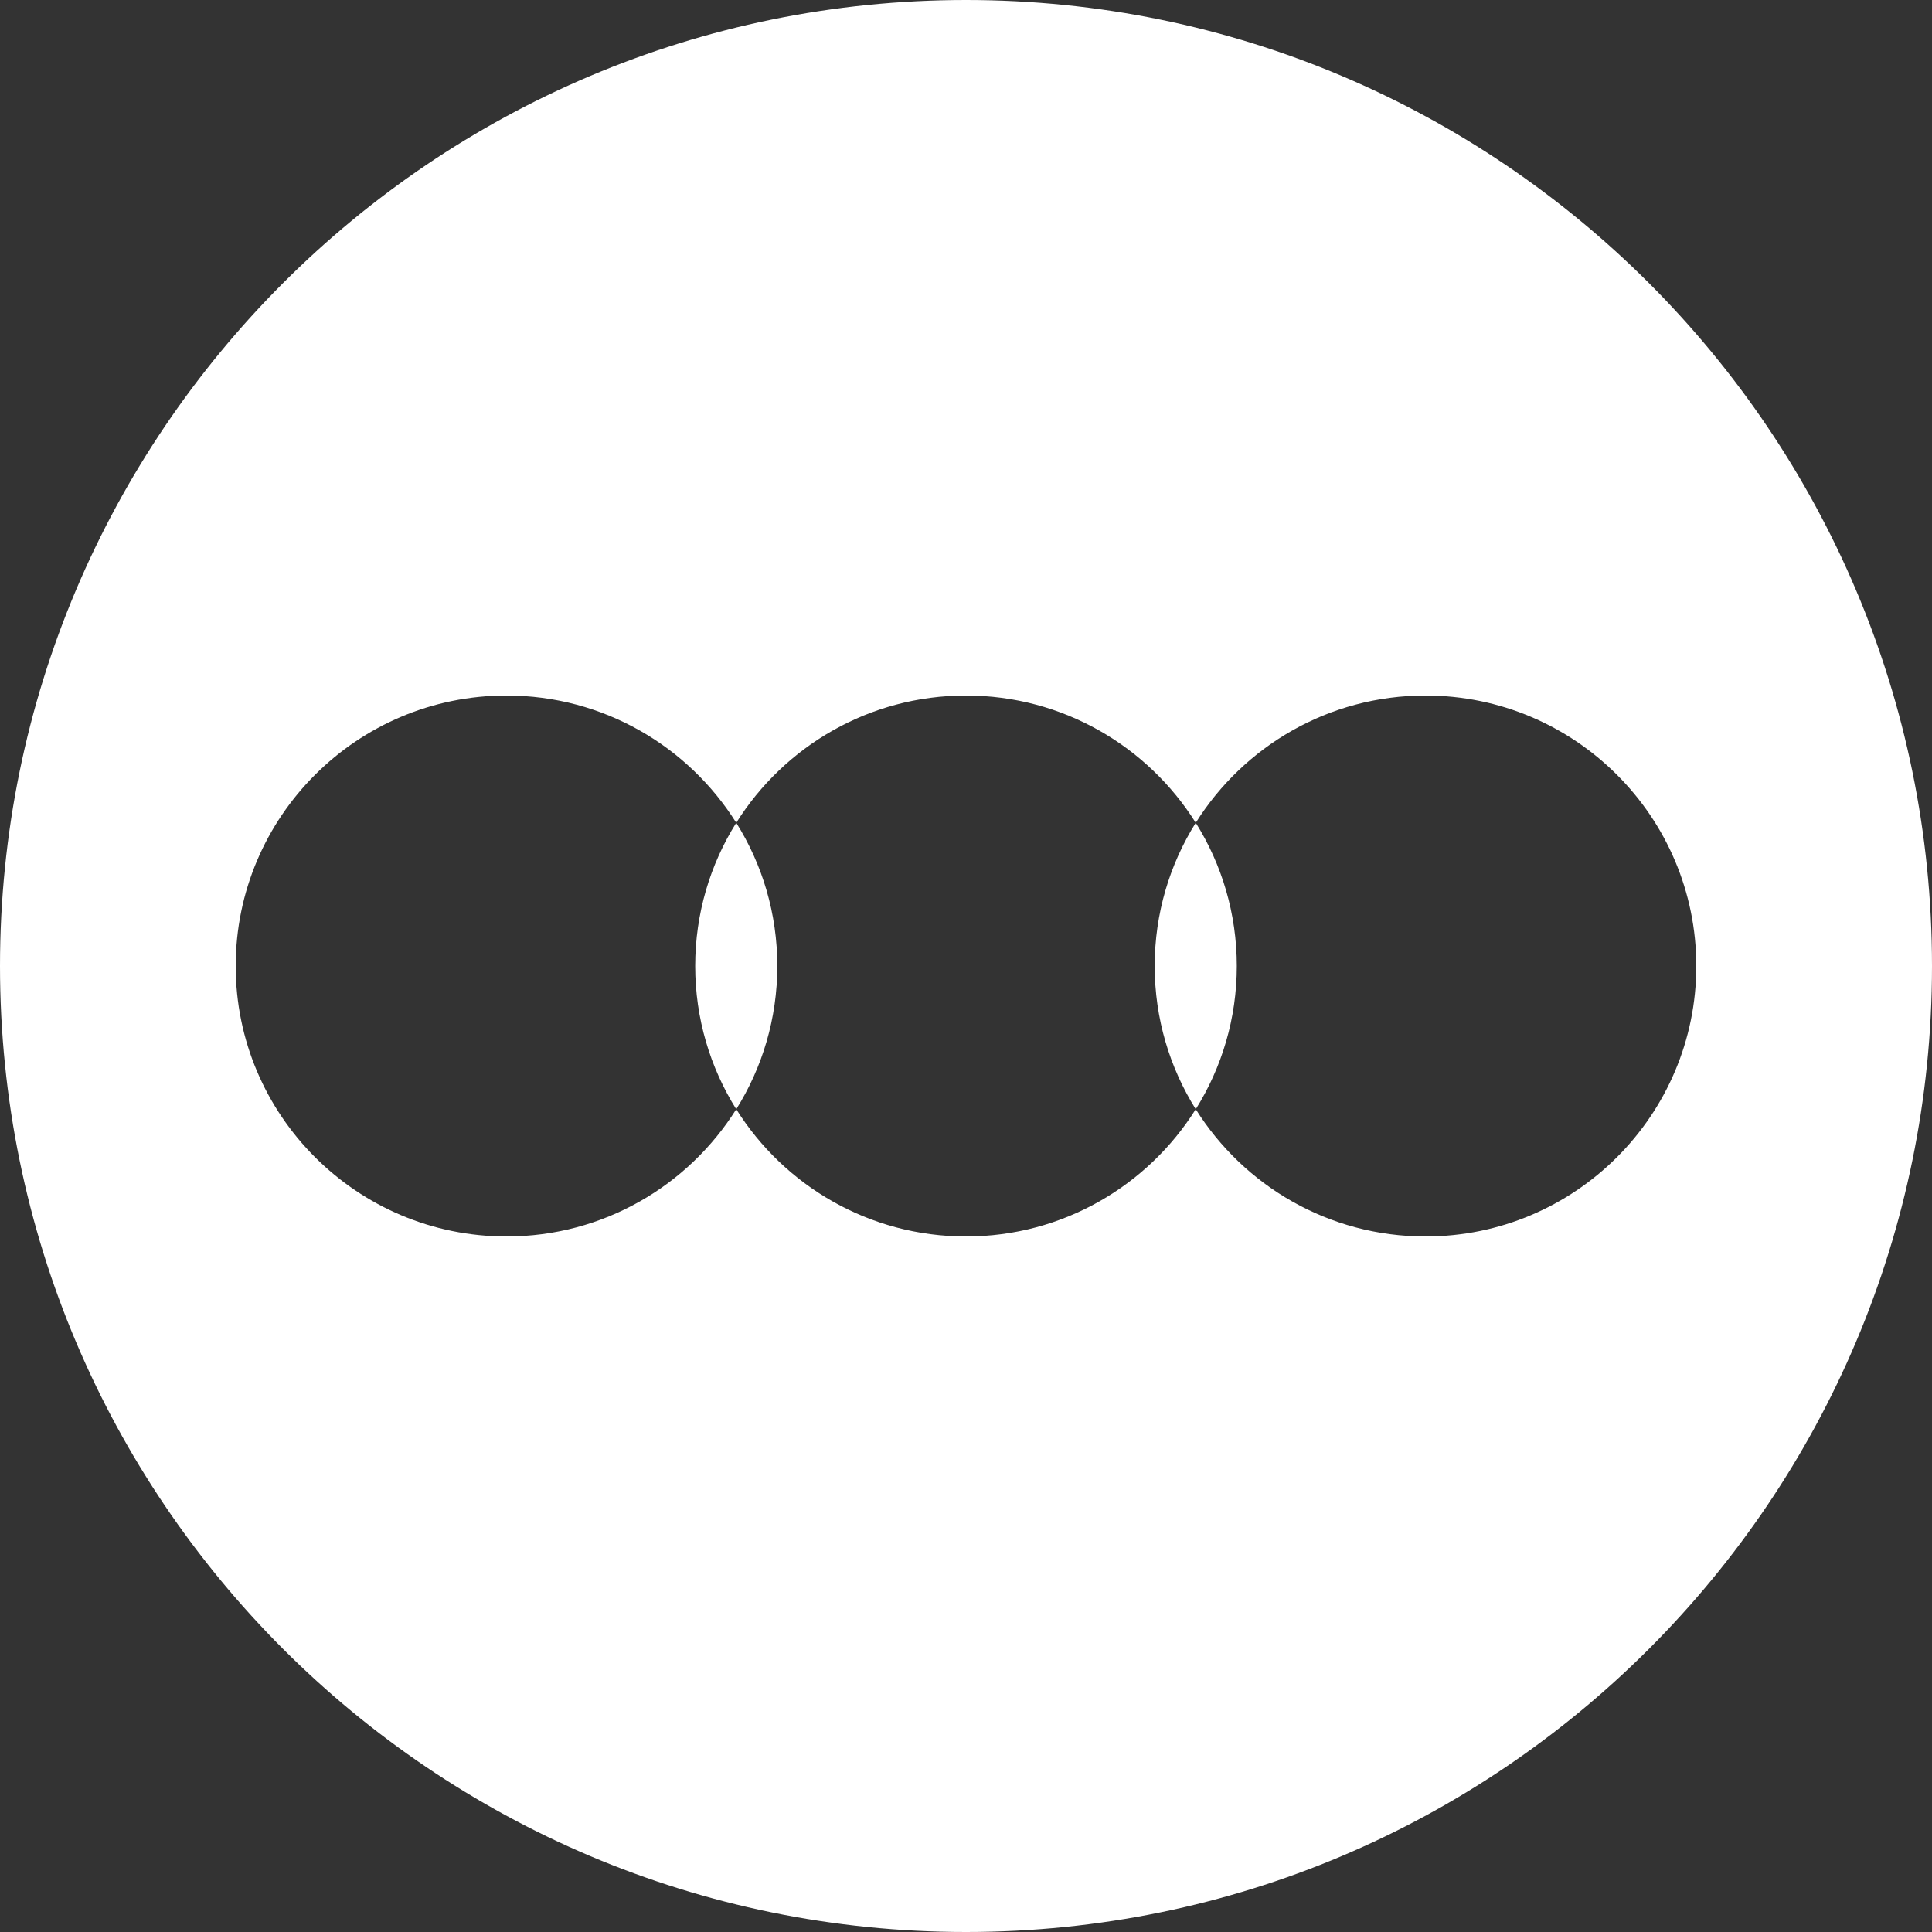 <?xml version="1.0" encoding="UTF-8" standalone="no"?><!DOCTYPE svg PUBLIC "-//W3C//DTD SVG 1.1//EN" "http://www.w3.org/Graphics/SVG/1.1/DTD/svg11.dtd"><svg width="100%" height="100%" viewBox="0 0 24 24" version="1.1" xmlns="http://www.w3.org/2000/svg" xmlns:xlink="http://www.w3.org/1999/xlink" xml:space="preserve" xmlns:serif="http://www.serif.com/" style="fill-rule:evenodd;clip-rule:evenodd;stroke-linejoin:round;stroke-miterlimit:2;"><rect x="0" y="0" width="24" height="24" fill="#333333" stroke="none"/><g id="letterboxd-decal-dots-neg-mono"><path id="Circle" d="M12,0C18.623,0 24,5.377 24,12C24,18.623 18.623,24 12,24C5.377,24 0,18.623 0,12C0,5.377 5.377,0 12,0ZM14.854,10.221C15.449,9.272 16.505,8.64 17.708,8.64C19.565,8.64 21.072,10.146 21.072,12C21.072,13.854 19.565,15.36 17.708,15.36C16.505,15.36 15.449,14.728 14.854,13.779C15.177,13.263 15.364,12.653 15.364,12C15.364,11.347 15.177,10.737 14.854,10.221ZM9.146,10.221C9.741,9.272 10.797,8.64 12,8.64C13.203,8.64 14.259,9.272 14.854,10.221C14.531,10.737 14.344,11.347 14.344,12C14.344,12.653 14.531,13.263 14.854,13.779C14.259,14.728 13.203,15.36 12,15.36C10.797,15.36 9.741,14.728 9.146,13.779C9.469,13.263 9.656,12.653 9.656,12C9.656,11.347 9.469,10.737 9.146,10.221ZM9.146,13.779C8.551,14.728 7.495,15.36 6.292,15.36C4.435,15.36 2.928,13.854 2.928,12C2.928,10.146 4.435,8.64 6.292,8.64C7.495,8.64 8.551,9.272 9.146,10.221C8.823,10.737 8.636,11.347 8.636,12C8.636,12.653 8.823,13.263 9.146,13.779Z" style="fill:#fff;"/></g></svg>